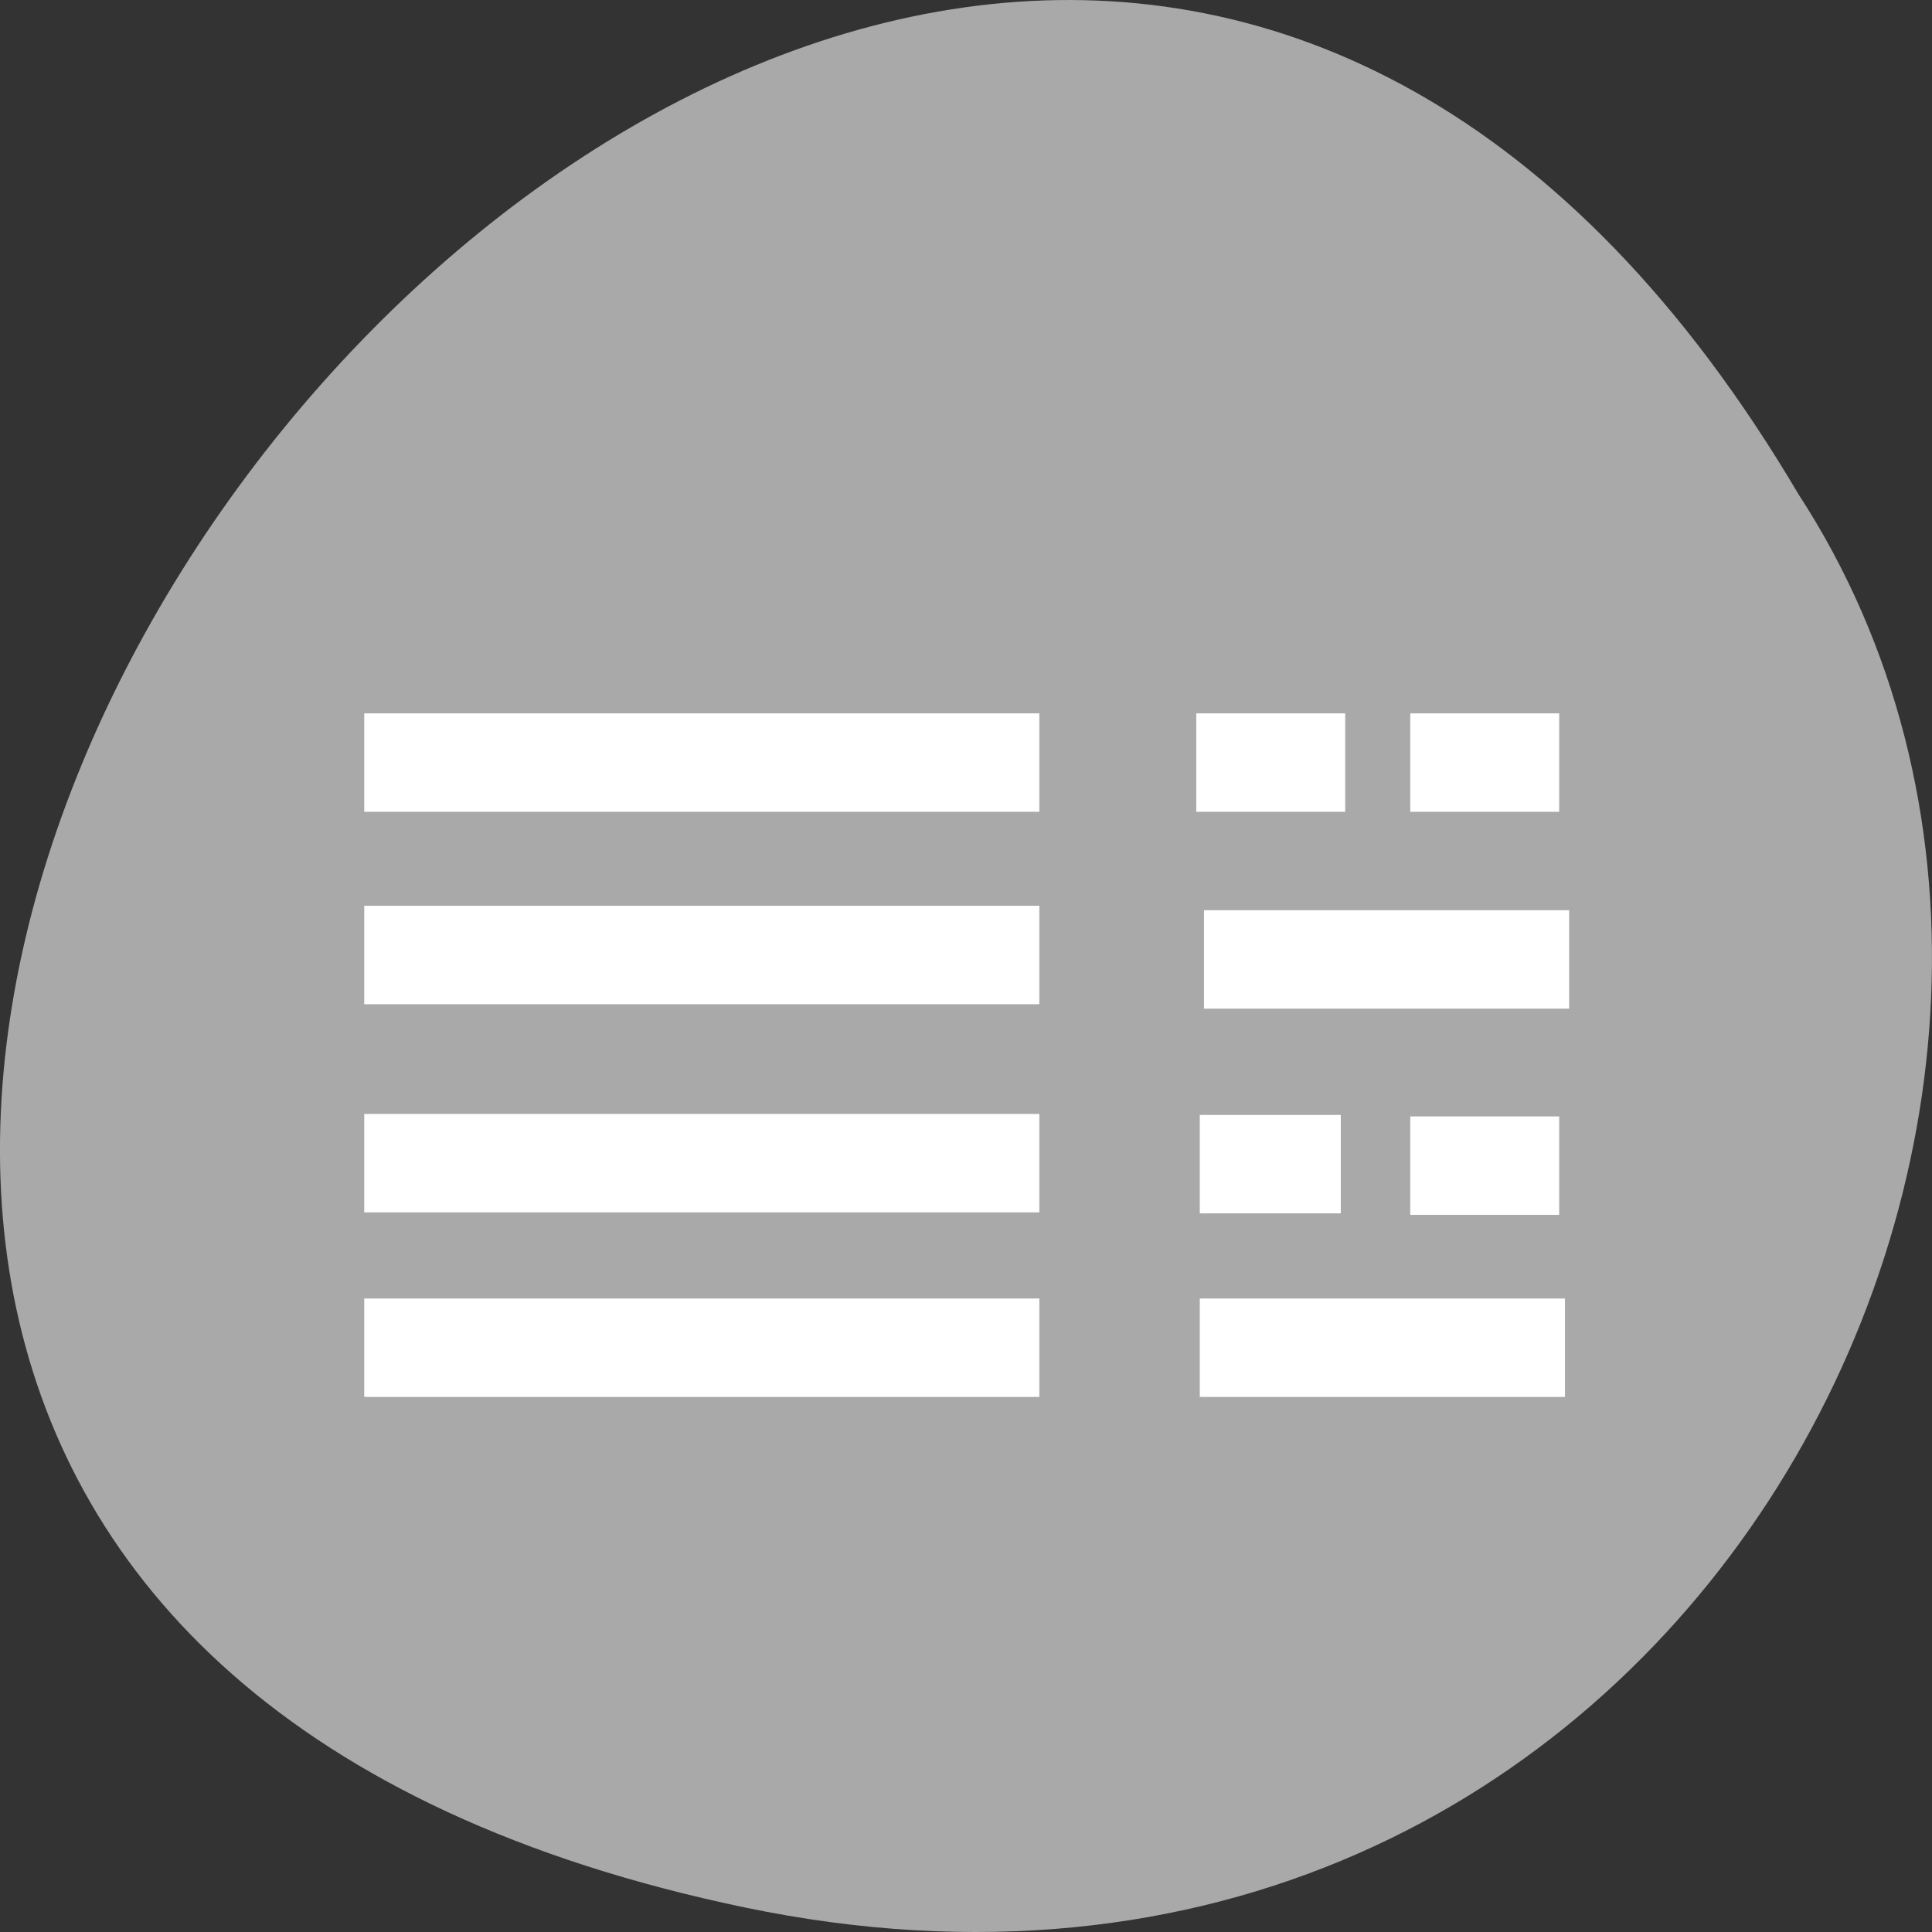 <svg xmlns="http://www.w3.org/2000/svg" viewBox="0 0 256 256"><rect x="0" y="0" width="256" height="256" fill="#333333" stroke="none"/><g transform="translate(0 -796.36)"><path d="m 98.7 1049.11 c -239.91 -49.981 17.642 -393.86 139.59 -187.29 c 52.27 80.25 -16.2 213 -139.59 187.29 z" style="fill:#a9a9a9;color:#000"/><g transform="matrix(9.296 0 0 6.521 -2379.76 99.17)" style="fill:#fff;enable-background:new;color:#ddd"><path d="m 261.19 121.41 v 2 h 9.623 v -2 z"/><path d="m 261.19 125.32 v 2 h 9.623 v -2 z"/><path d="m 261.19 129.55 v 2 h 9.623 v -2 z"/><path d="m 261.19 133.3 v 2 h 9.623 v -2 z"/><path d="m 273.1 133.3 v 2 h 5.205 v -2 z"/><path d="m 273.1 129.57 v 2 h 2.01 v -2 z"/><path d="m 273.05 121.41 v 2 h 2.123 v -2 z"/><path d="m 273.16 125.41 v 2 h 5.205 v -2 z"/><path d="m 276.1 121.41 v 2 h 2.123 v -2 z"/><path d="m 276.1 129.6 v 2 h 2.123 v -2 z"/></g></g></svg>